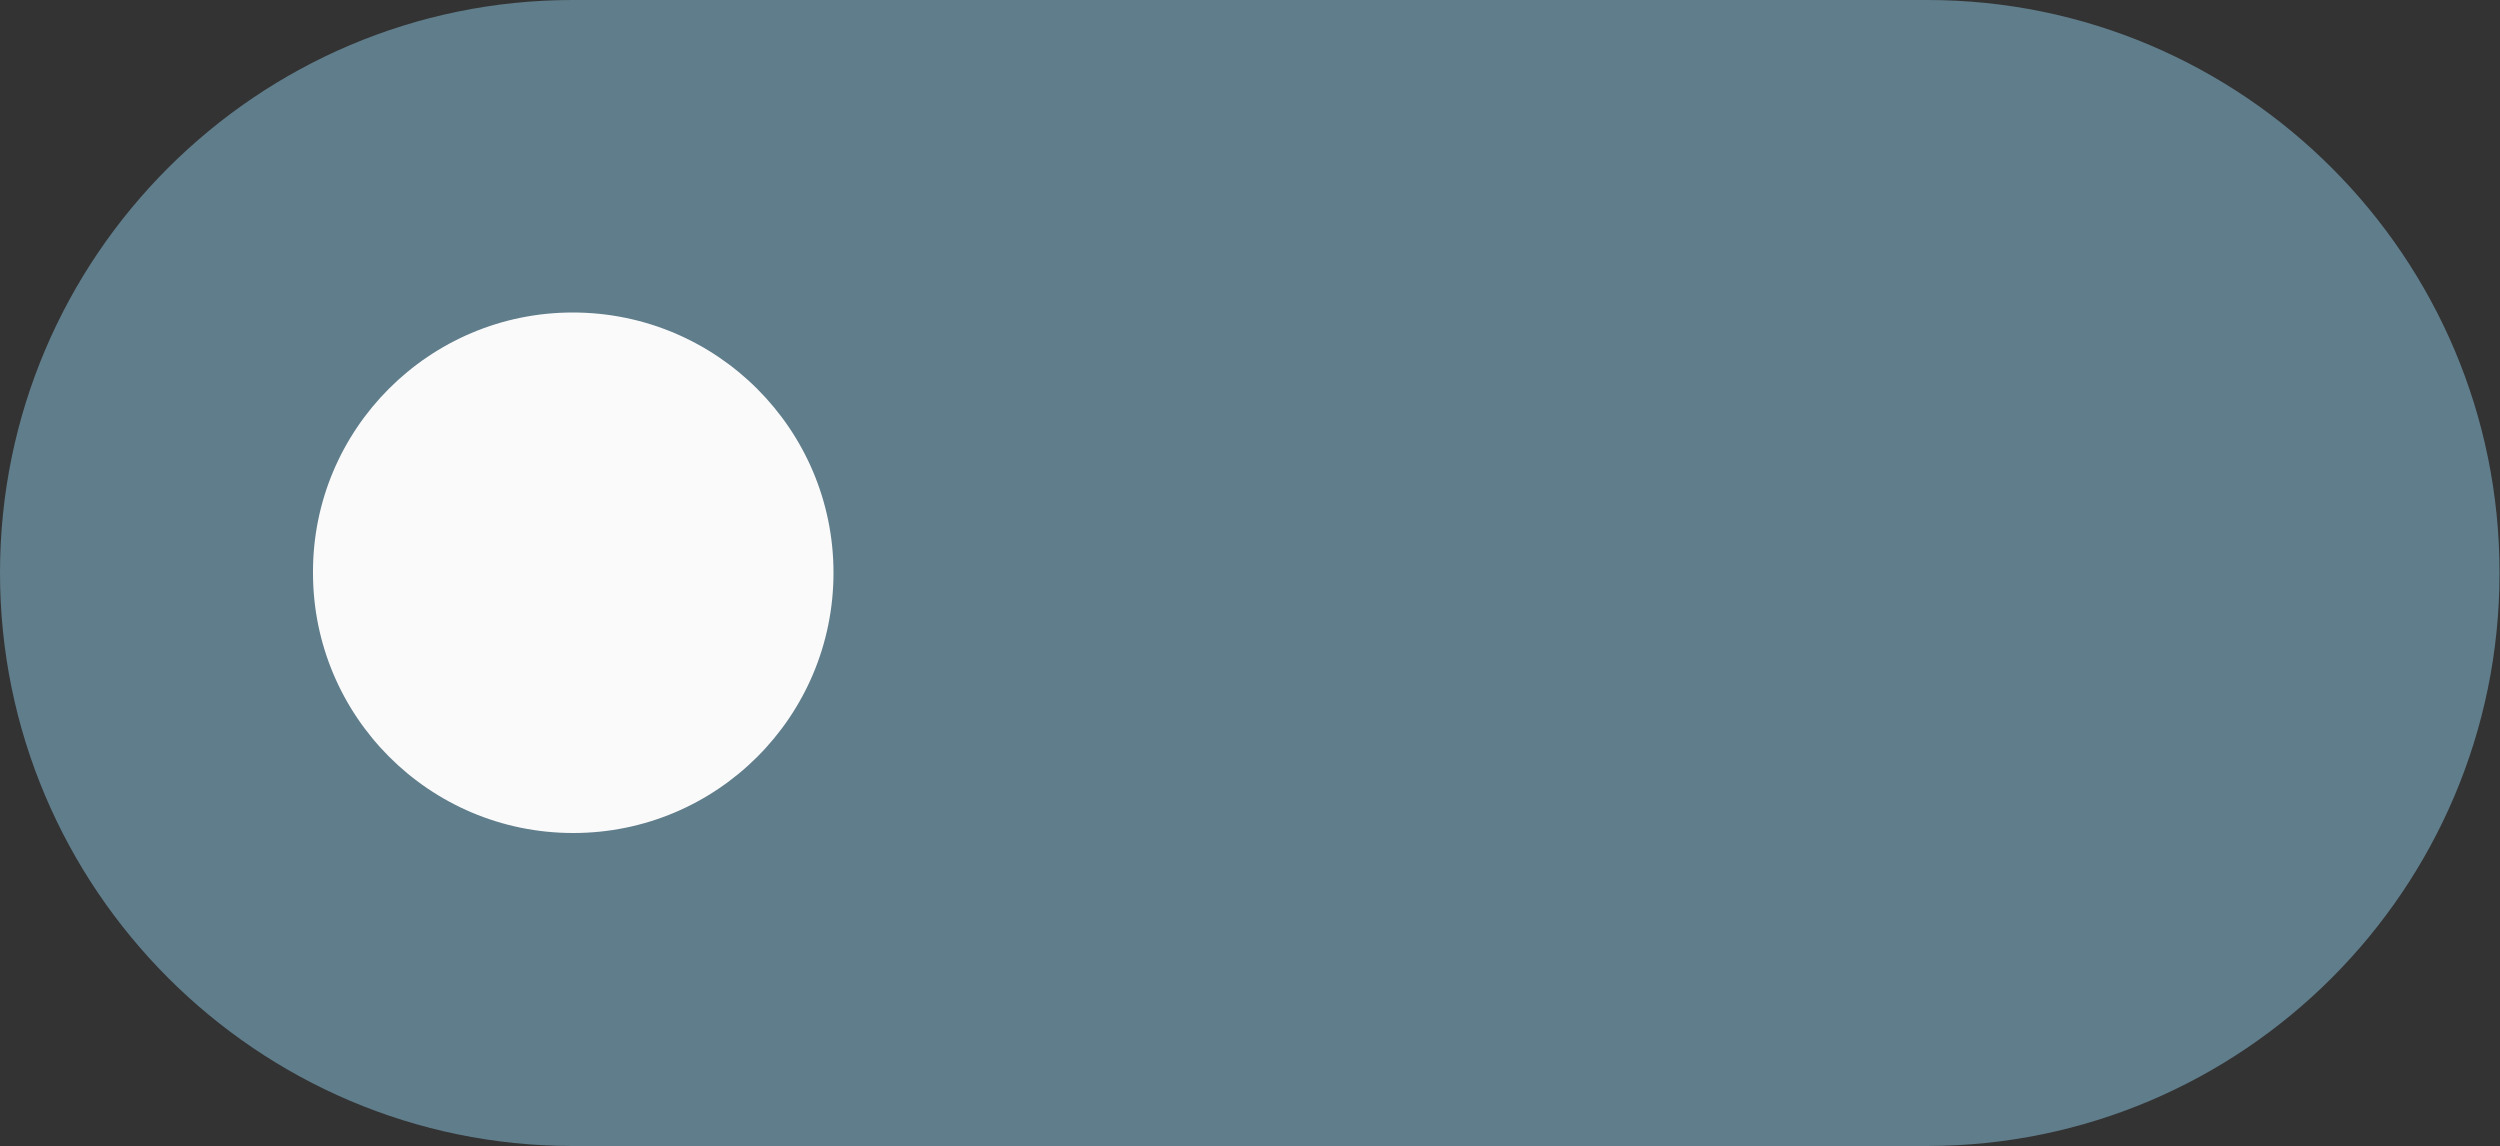 <?xml version="1.0" encoding="utf-8"?>
<!-- Generator: Adobe Illustrator 23.0.1, SVG Export Plug-In . SVG Version: 6.00 Build 0)  -->
<svg version="1.1" id="Layer_1" xmlns="http://www.w3.org/2000/svg" xmlns:xlink="http://www.w3.org/1999/xlink" x="0px" y="0px"
	 viewBox="0 0 512 234.7" style="enable-background:new 0 0 512 234.7;" xml:space="preserve">
<rect x="0" y="0" width="512" height="234.7" fill="#333333" stroke="none"/>
<style type="text/css">
	.st0{fill:#00BCD4;}
	.st1{fill:#FAFAFA;}
	.st2{fill:#607D8B;}
</style>
<path class="st0" d="M-257.3-322.7h-277.3c-64.7,0-117.3,52.6-117.3,117.3C-652-140.6-599.3-88-534.7-88h277.3
	c64.7,0,117.3-52.6,117.3-117.3C-140-270-192.7-322.7-257.3-322.7z"/>
<path class="st1" d="M-205.3-205.3c0,29.5-23.9,53.3-53.3,53.3c-29.5,0-53.3-23.9-53.3-53.3c0-29.5,23.9-53.3,53.3-53.3
	C-229.2-258.7-205.3-234.8-205.3-205.3z"/>
<path class="st2" d="M117.3,234.7h277.3c64.7,0,117.3-52.6,117.3-117.3C512,52.6,459.3,0,394.7,0H117.3C52.7,0,0,52.6,0,117.3
	C0,182,52.7,234.7,117.3,234.7z"/>
<path class="st1" d="M170.7,117.3c0,29.5-23.9,53.3-53.3,53.3c-29.5,0-53.3-23.9-53.3-53.3C64,87.9,87.9,64,117.3,64
	C146.8,64,170.7,87.9,170.7,117.3z"/>
</svg>

